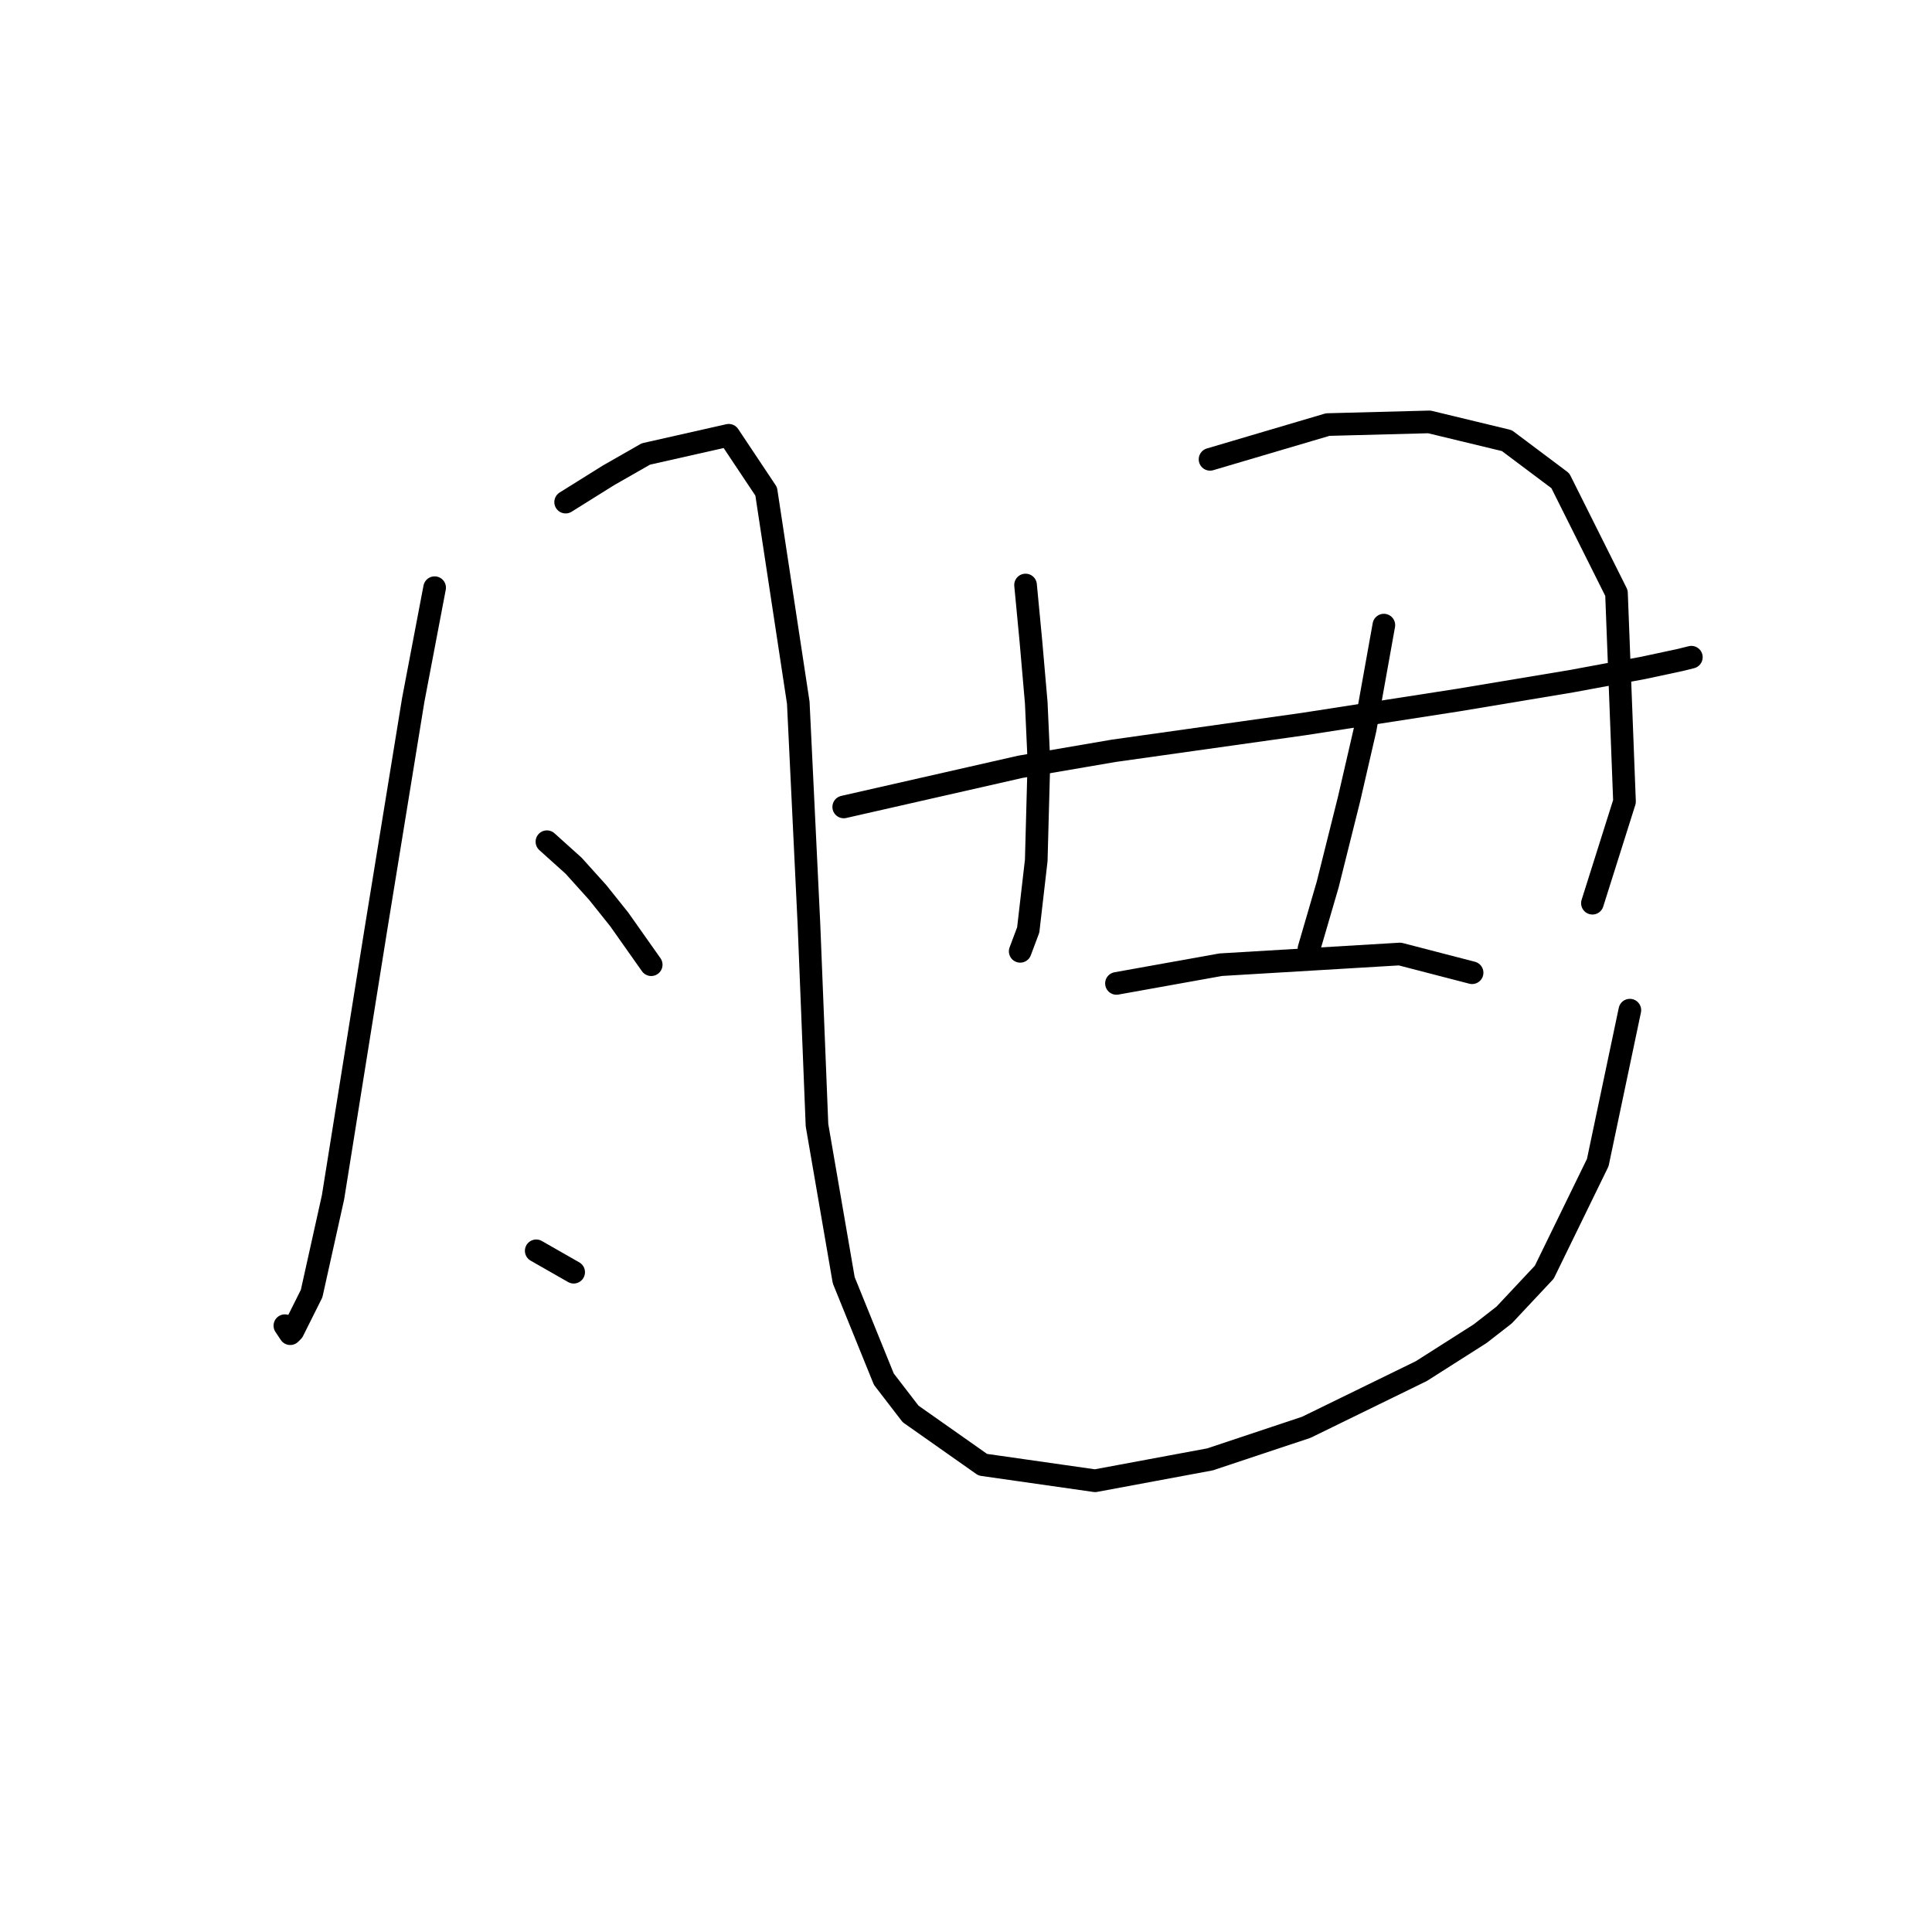 <?xml version="1.0" standalone="no"?>
    <svg width="256" height="256" xmlns="http://www.w3.org/2000/svg" version="1.1">
    <polyline stroke="black" stroke-width="3" stroke-linecap="round" fill="transparent" stroke-linejoin="round" points="57.59 77.871 54.755 92.752 52.275 107.987 49.795 123.222 44.126 158.652 41.291 171.407 38.811 176.368 38.457 176.722 37.748 175.659 37.748 175.659 " />
        <polyline stroke="black" stroke-width="3" stroke-linecap="round" fill="transparent" stroke-linejoin="round" points="74.95 66.533 80.619 62.99 85.58 60.156 96.563 57.676 101.523 65.116 105.775 93.106 107.192 122.513 108.255 149.086 111.798 169.636 117.113 182.745 120.656 187.351 130.222 194.083 145.103 196.209 160.338 193.374 173.093 189.123 188.328 181.682 196.123 176.722 199.311 174.242 204.626 168.573 211.712 154.047 215.964 133.851 215.964 133.851 " />
        <polyline stroke="black" stroke-width="3" stroke-linecap="round" fill="transparent" stroke-linejoin="round" points="72.47 111.53 76.013 114.719 79.202 118.262 82.037 121.805 86.288 127.828 86.288 127.828 " />
        <polyline stroke="black" stroke-width="3" stroke-linecap="round" fill="transparent" stroke-linejoin="round" points="71.053 165.739 76.013 168.573 76.013 168.573 " />
        <polyline stroke="black" stroke-width="3" stroke-linecap="round" fill="transparent" stroke-linejoin="round" points="135.891 77.517 136.599 84.957 137.308 93.106 137.662 100.901 137.308 114.01 136.245 123.222 135.182 126.056 135.182 126.056 " />
        <polyline stroke="black" stroke-width="3" stroke-linecap="round" fill="transparent" stroke-linejoin="round" points="160.338 60.864 175.927 56.258 189.391 55.904 199.666 58.384 206.752 63.699 214.192 78.58 215.255 106.215 211.004 119.679 211.004 119.679 " />
        <polyline stroke="black" stroke-width="3" stroke-linecap="round" fill="transparent" stroke-linejoin="round" points="111.798 106.924 135.182 101.609 147.583 99.484 172.739 95.941 193.288 92.752 208.169 90.272 217.735 88.5 222.696 87.437 224.113 87.083 224.113 87.083 " />
        <polyline stroke="black" stroke-width="3" stroke-linecap="round" fill="transparent" stroke-linejoin="round" points="183.368 82.831 180.888 96.649 178.762 105.861 175.927 117.199 173.447 125.702 173.447 125.702 " />
        <polyline stroke="black" stroke-width="3" stroke-linecap="round" fill="transparent" stroke-linejoin="round" points="147.937 130.308 161.755 127.828 185.494 126.411 195.06 128.891 195.06 128.891 " />
        </svg>
